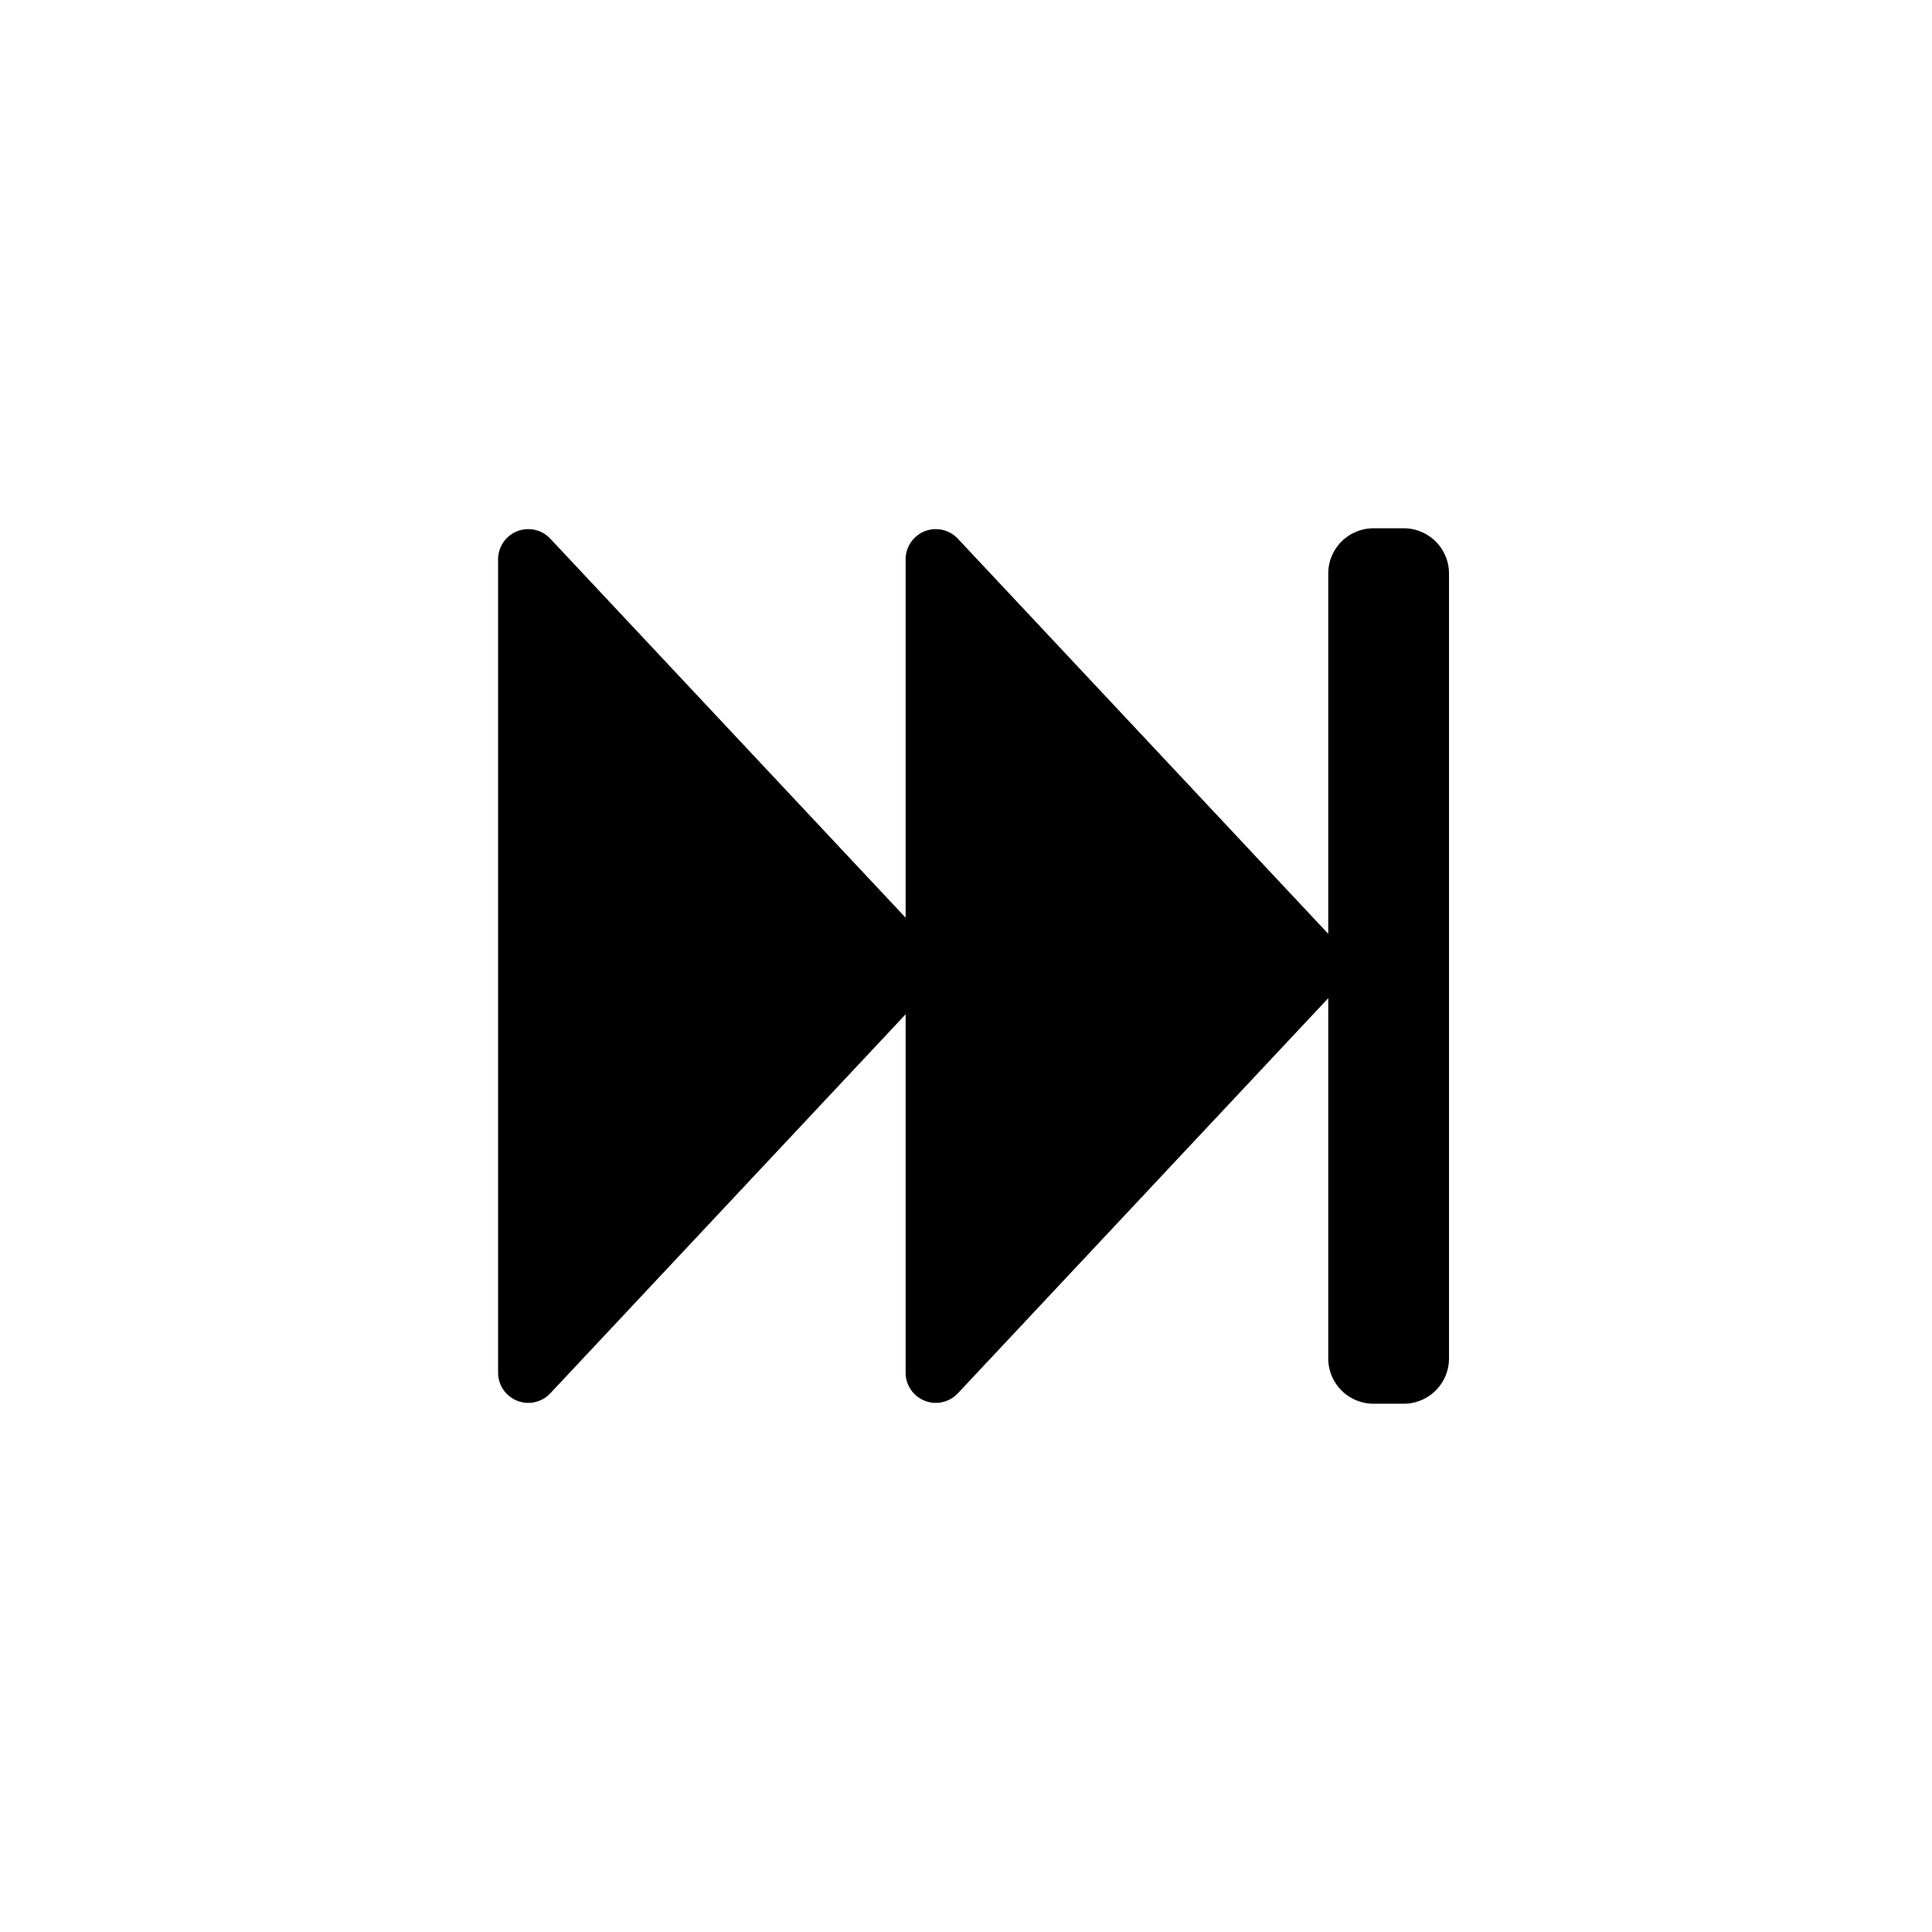 <svg width="128" height="128" xmlns="http://www.w3.org/2000/svg"><path d="M60 67.2v23.742a2 2 0 0 0 3.46 1.368L88 66.133V90a3 3 0 0 0 3 3h2a3 3 0 0 0 3-3V38a3 3 0 0 0-3-3h-2a3 3 0 0 0-3 3v23.867L63.46 35.69A2 2 0 0 0 60 37.058V60.8L36.46 35.69A2 2 0 0 0 33 37.058v53.884a2 2 0 0 0 3.46 1.368L60 67.2z" fill="#000" fill-rule="evenodd"/></svg>